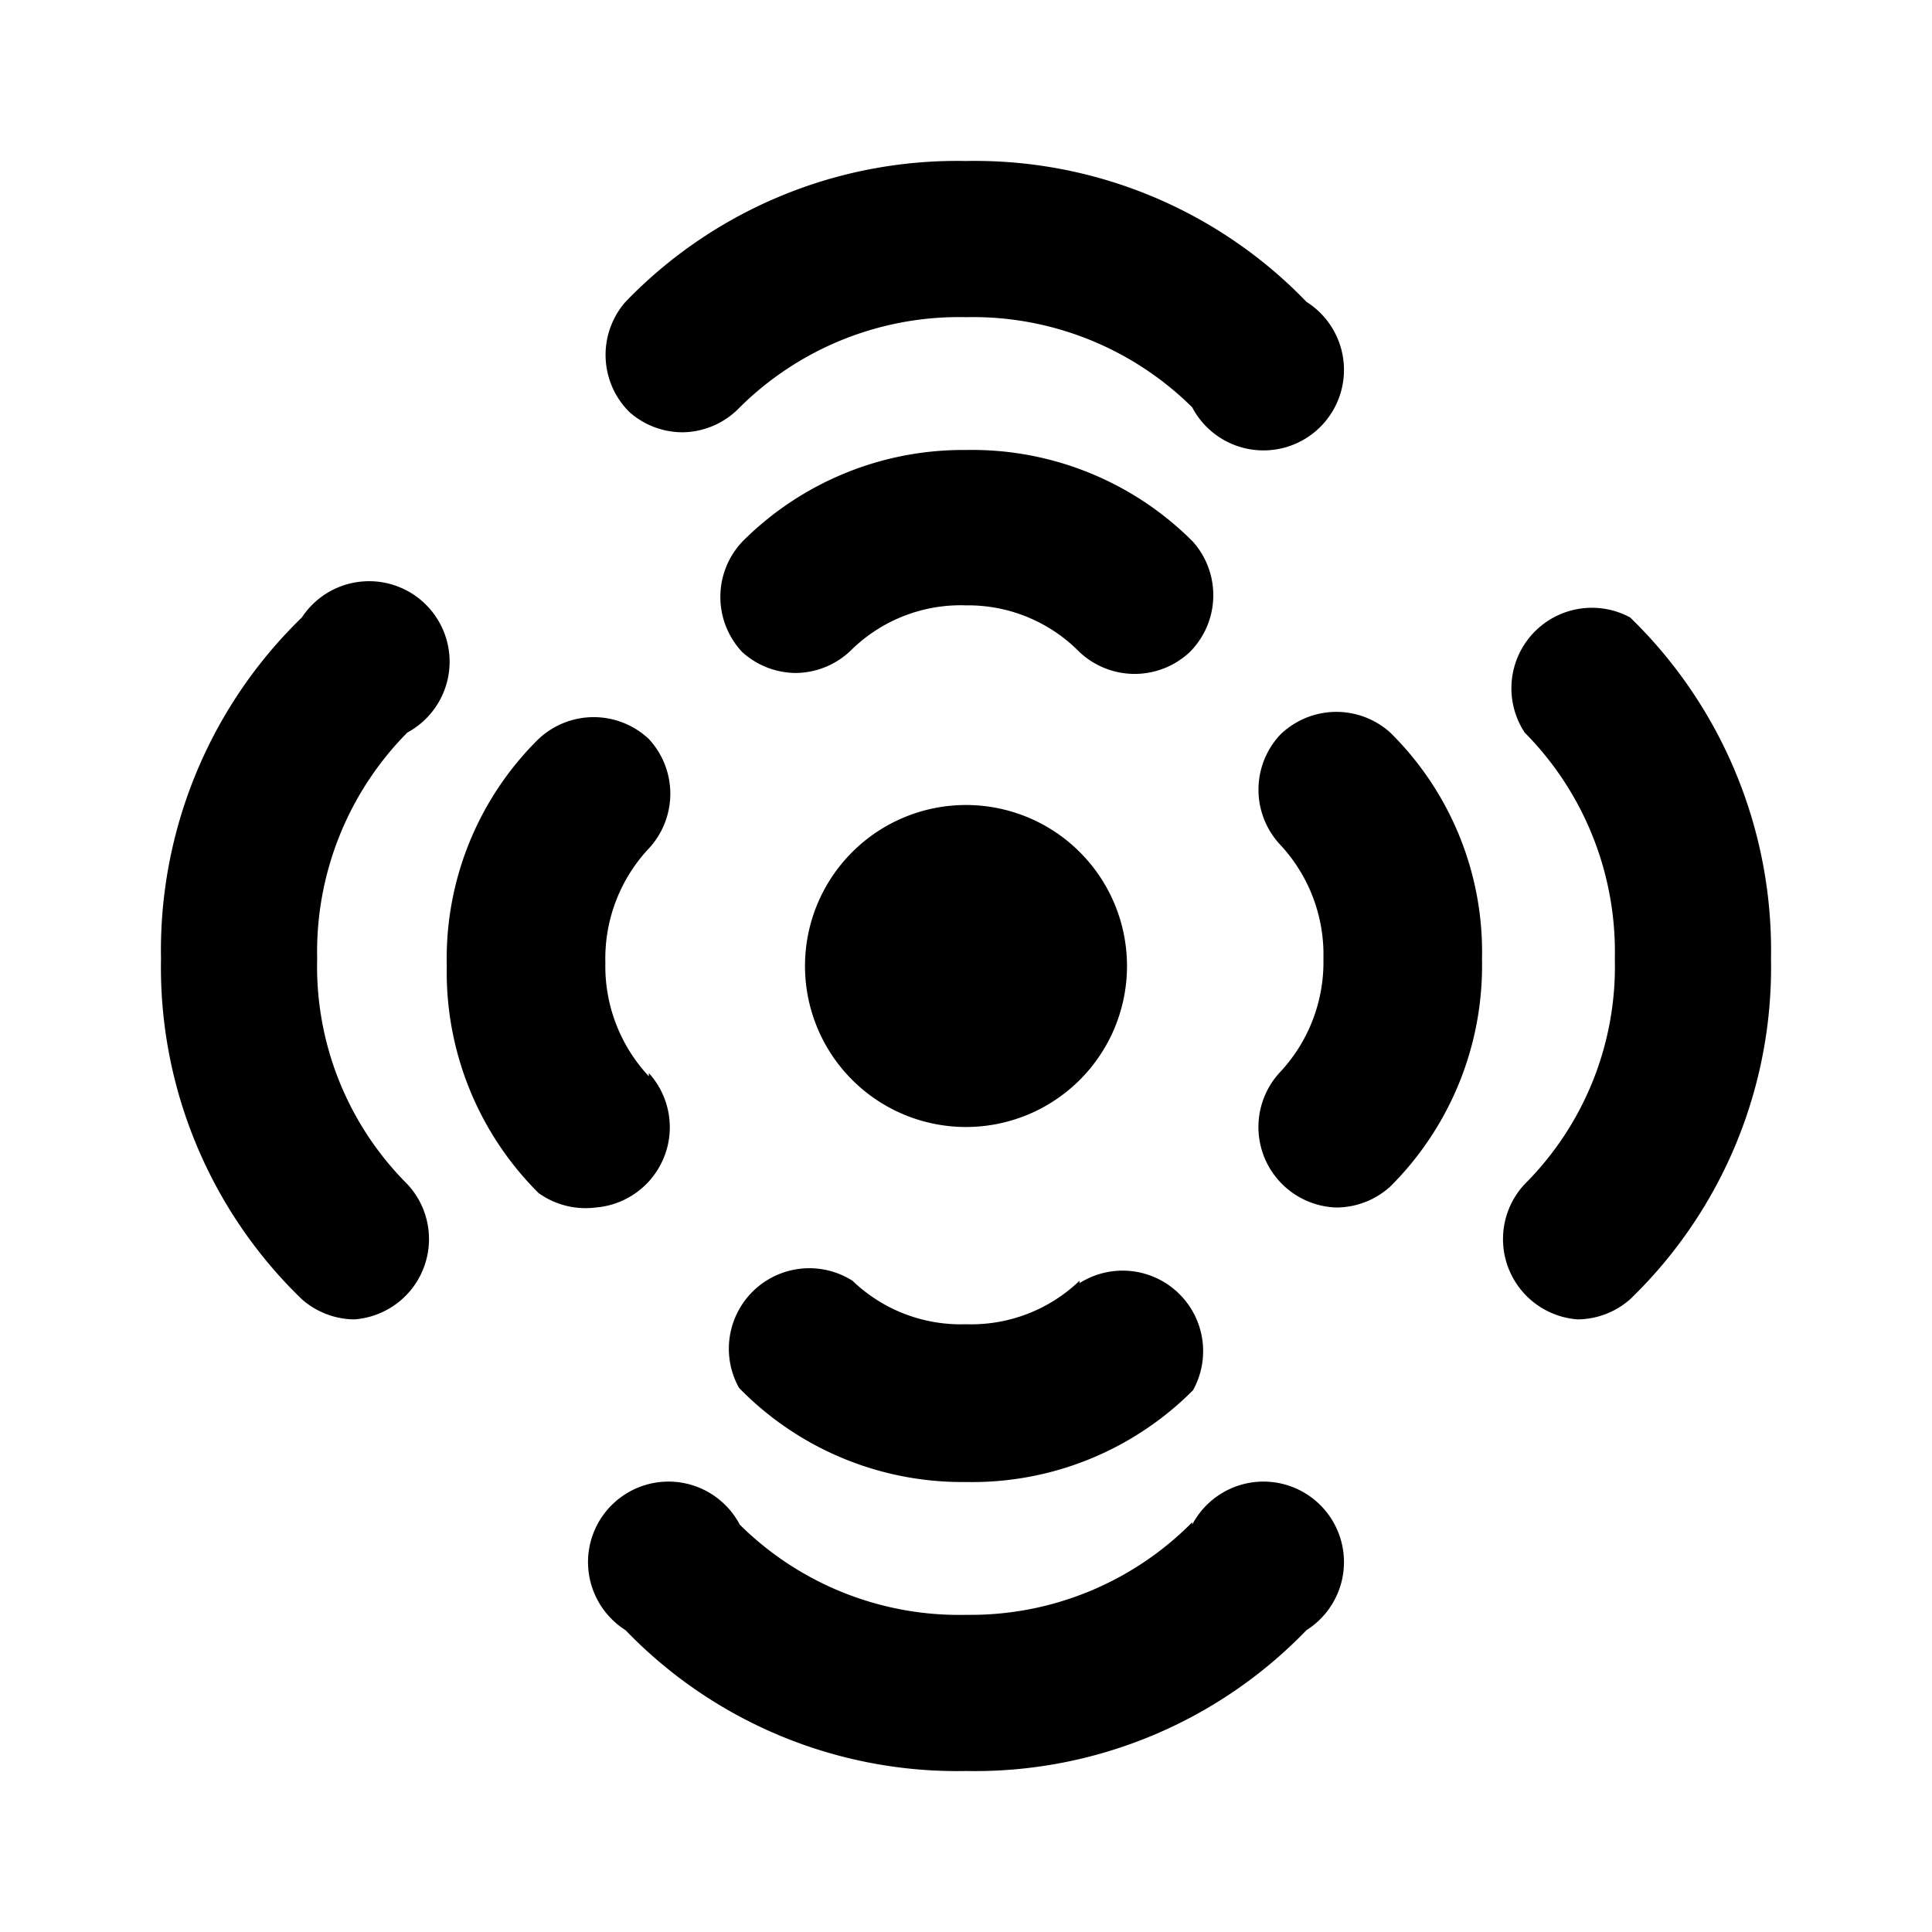 <svg xmlns="http://www.w3.org/2000/svg" viewBox="0 0 24 24"><defs><style>.cls-1{fill:none;}</style></defs><g id="icons"><g id="sensorenvironment"><rect id="margin" class="cls-1" width="24" height="24"/><path id="icon" d="M14.78,8.1a1,1,0,0,1-1.37,0A1.94,1.94,0,0,0,12,7.52a1.94,1.94,0,0,0-1.41.54,1,1,0,0,1-.71.3,1,1,0,0,1-.66-.26,1,1,0,0,1,0-1.37A3.87,3.87,0,0,1,12,5.59a3.87,3.87,0,0,1,2.82,1.14A1,1,0,0,1,14.78,8.1ZM8.48,5.37a1,1,0,0,0,.71-.31A3.87,3.87,0,0,1,12,3.94a3.87,3.87,0,0,1,2.81,1.12,1,1,0,1,0,1.42-1.31A5.72,5.72,0,0,0,12,2,5.72,5.72,0,0,0,7.77,3.75a1,1,0,0,0,.05,1.37A1,1,0,0,0,8.48,5.37Zm-.42,8a2,2,0,0,1-.54-1.41,2,2,0,0,1,.54-1.42,1,1,0,0,0,0-1.36,1,1,0,0,0-1.37,0,3.83,3.83,0,0,0-1.14,2.82,3.87,3.87,0,0,0,1.14,2.82A1,1,0,0,0,7.4,15a1,1,0,0,0,.66-1.67ZM3.94,11.91A3.87,3.87,0,0,1,5.06,9.1,1,1,0,1,0,3.75,7.67,5.76,5.76,0,0,0,2,11.91a5.73,5.73,0,0,0,1.75,4.23,1,1,0,0,0,.65.25,1,1,0,0,0,.66-1.68A3.82,3.82,0,0,1,3.94,11.91Zm9.47,4a1.94,1.94,0,0,1-1.41.54,1.94,1.94,0,0,1-1.41-.54,1,1,0,0,0-1.41,1.33A3.87,3.87,0,0,0,12,18.41a3.87,3.87,0,0,0,2.82-1.14,1,1,0,0,0-1.41-1.33Zm1.4,3A3.87,3.87,0,0,1,12,20.06a3.87,3.87,0,0,1-2.81-1.12,1,1,0,1,0-1.42,1.31A5.72,5.72,0,0,0,12,22a5.72,5.72,0,0,0,4.23-1.75,1,1,0,1,0-1.42-1.31ZM15.9,9.13a1,1,0,0,0,0,1.36,2,2,0,0,1,.54,1.42,2,2,0,0,1-.54,1.41A1,1,0,0,0,16.6,15a1,1,0,0,0,.67-.26,3.87,3.87,0,0,0,1.14-2.82,3.83,3.83,0,0,0-1.14-2.82A1,1,0,0,0,15.9,9.13Zm4.35-1.46A1,1,0,0,0,18.94,9.1a3.87,3.87,0,0,1,1.12,2.81,3.82,3.82,0,0,1-1.12,2.8,1,1,0,0,0,.66,1.68,1,1,0,0,0,.65-.25A5.73,5.73,0,0,0,22,11.91,5.76,5.76,0,0,0,20.25,7.67ZM12,10a2,2,0,1,0,2,2A2,2,0,0,0,12,10Z"/></g></g></svg>